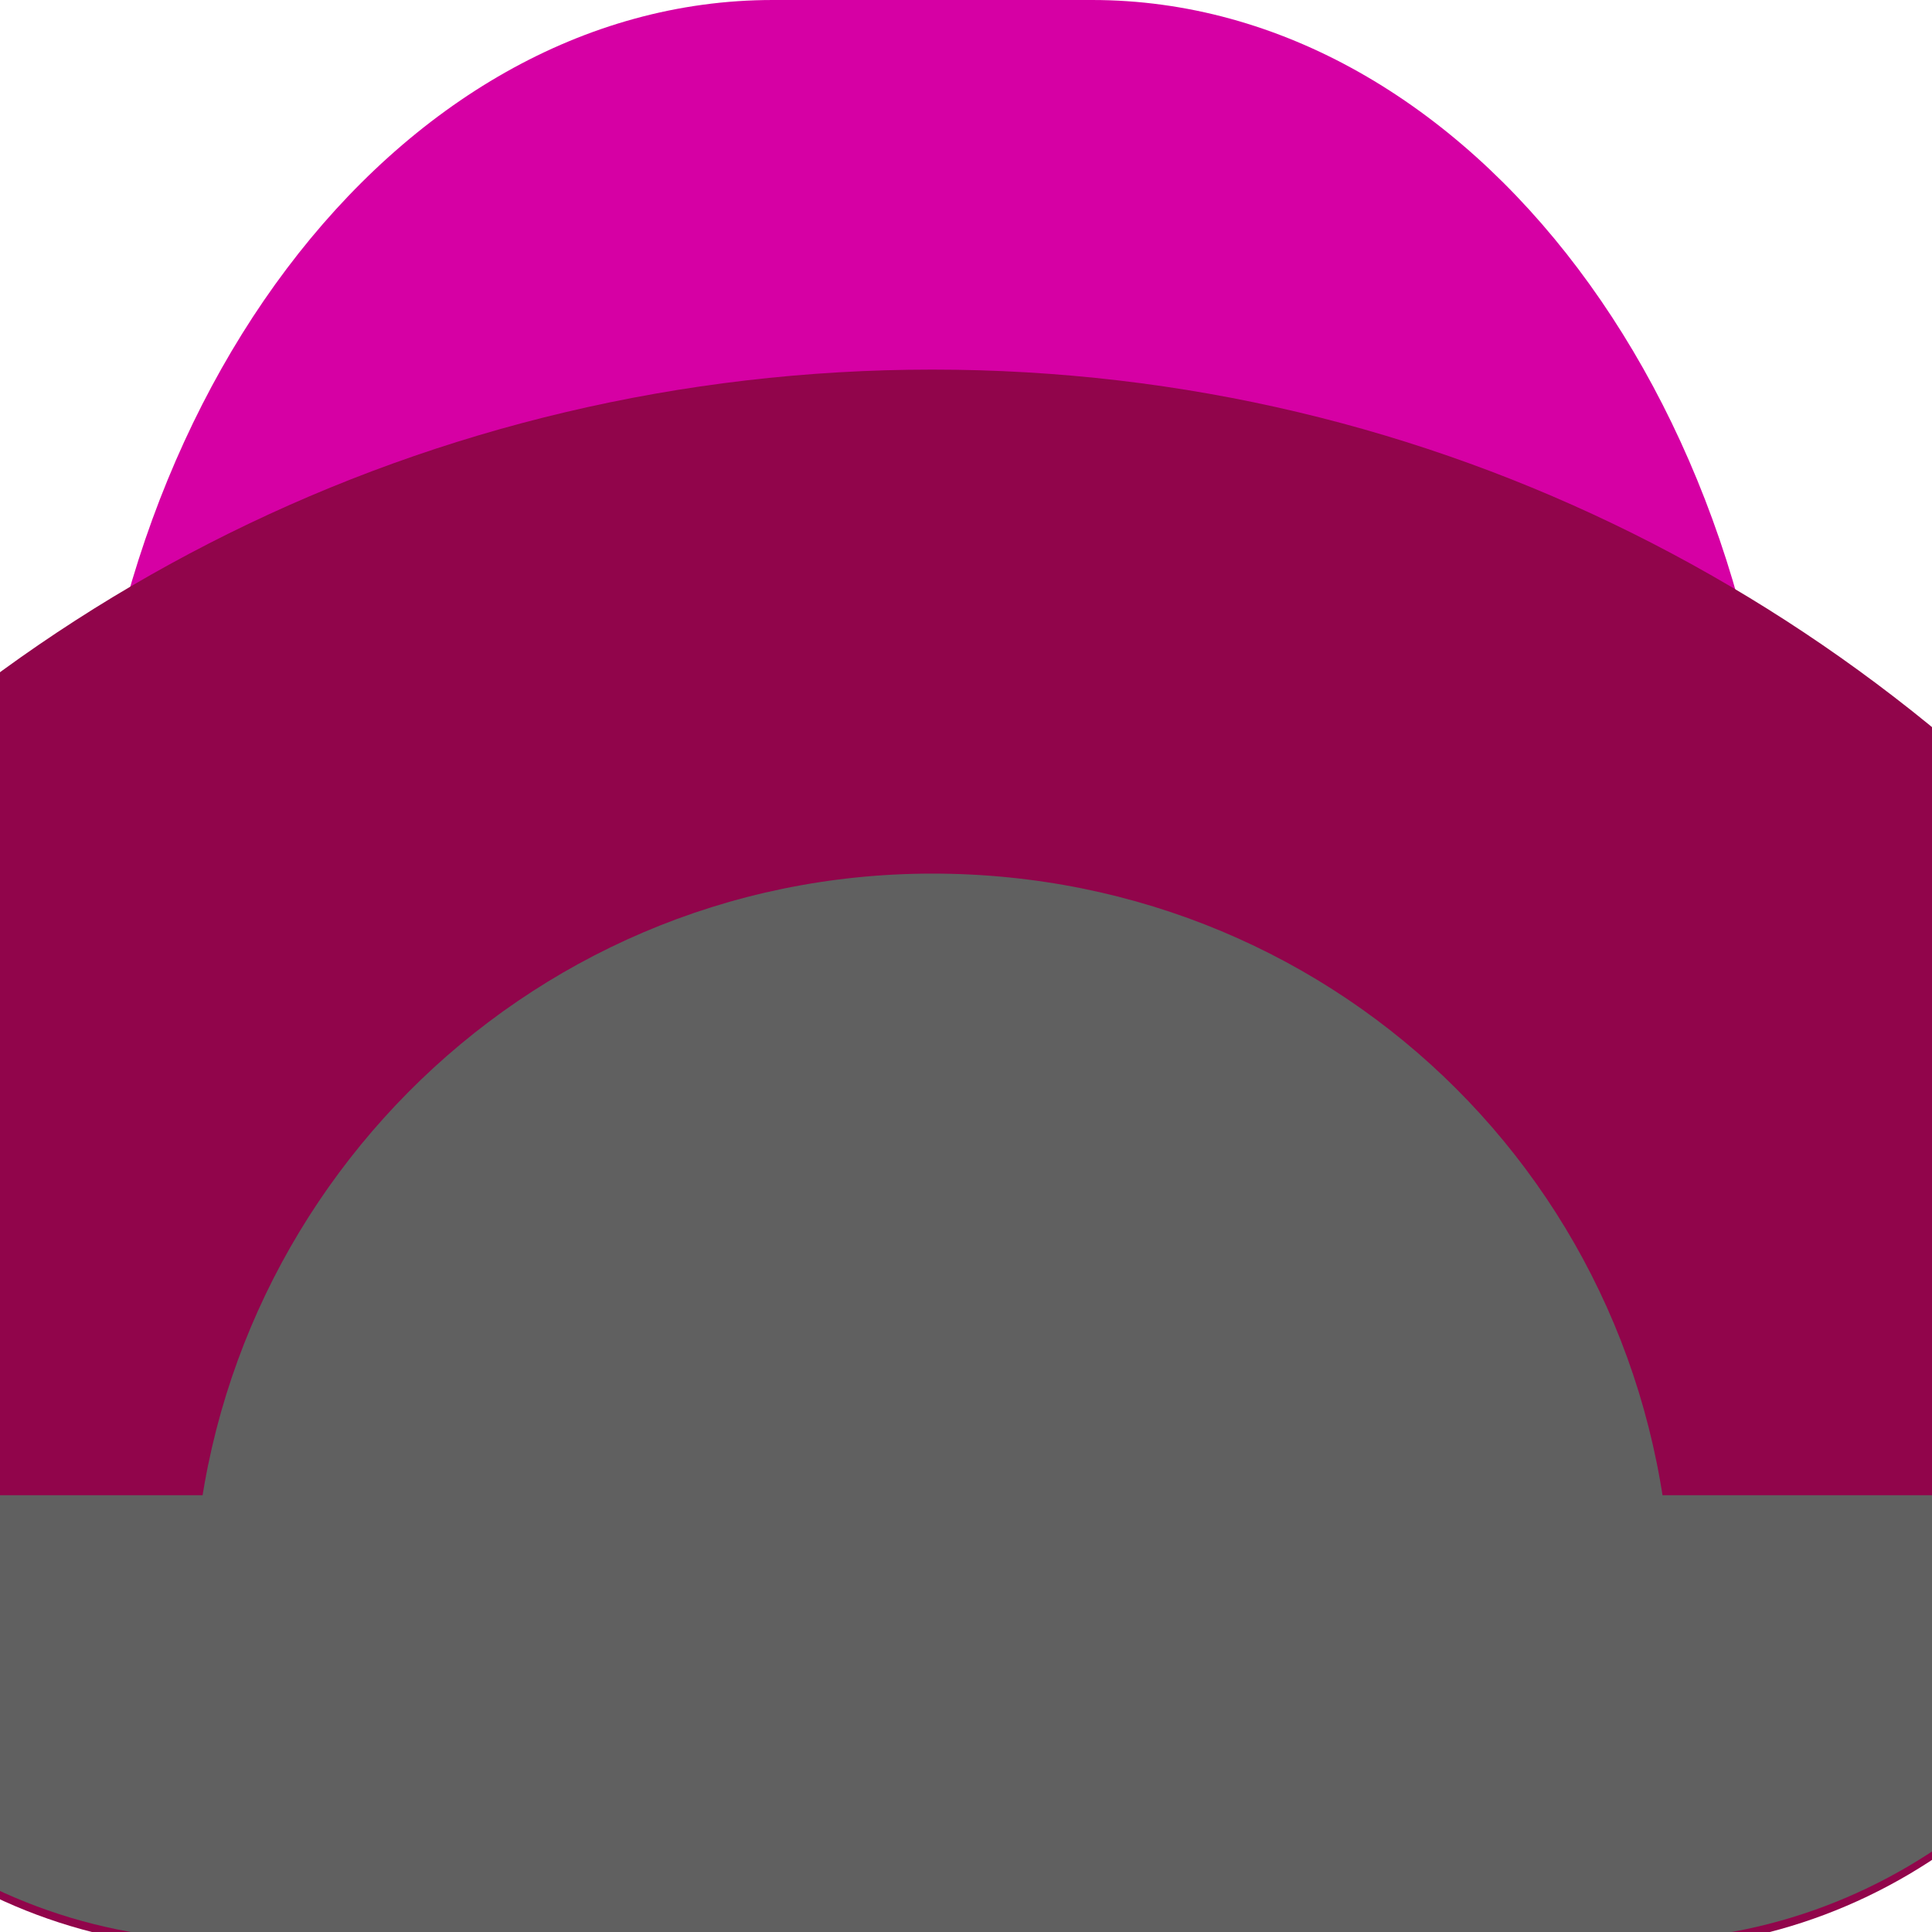 <?xml version="1.0" encoding="utf-8"?>
<!-- Generator: Adobe Illustrator 18.1.0, SVG Export Plug-In . SVG Version: 6.00 Build 0)  -->
<!DOCTYPE svg PUBLIC "-//W3C//DTD SVG 1.1//EN" "http://www.w3.org/Graphics/SVG/1.1/DTD/svg11.dtd">
<svg version="1.1" id="Layer_1" xmlns="http://www.w3.org/2000/svg" xmlns:xlink="http://www.w3.org/1999/xlink" x="0px" y="0px"
	 viewBox="0 0 23 23" enable-background="new 0 0 23 23" xml:space="preserve">
<g>
	<path fill="#D600A4" d="M21.2,10.9v6.4c0,3.2-2,5.8-4.4,5.8H5.4C3,23.2,1,20.5,1,17.3v-6.4C1,4.9,4.7,0,9.2,0H13
		C17.5,0,21.2,4.9,21.2,10.9z"/>
	<path fill="#91054B" d="M25.9,11.6v5.2c0,0.4,0,0.7-0.1,1.1c-0.5,3-3.2,5.3-6.3,5.3H2.7c-3.2,0-5.8-2.3-6.3-5.3
		c-0.1-0.3-0.1-0.7-0.1-1.1v-5.2c3.4-4.4,8.8-7.2,14.8-7.2C17.1,4.4,22.4,7.2,25.9,11.6z"/>
	<path fill="#606060" d="M19.9,19.2c0,1.4-0.3,2.8-1,4H3.3c-0.6-1.2-1-2.5-1-4c0-4.8,3.9-8.8,8.8-8.8C16,10.4,19.9,14.3,19.9,19.2z"
		/>
	<path fill="#606060" d="M25.8,17.8c-0.5,3-3.2,5.3-6.3,5.3H2.7c-3.2,0-5.8-2.3-6.3-5.3H25.8z"/>
</g>
</svg>
